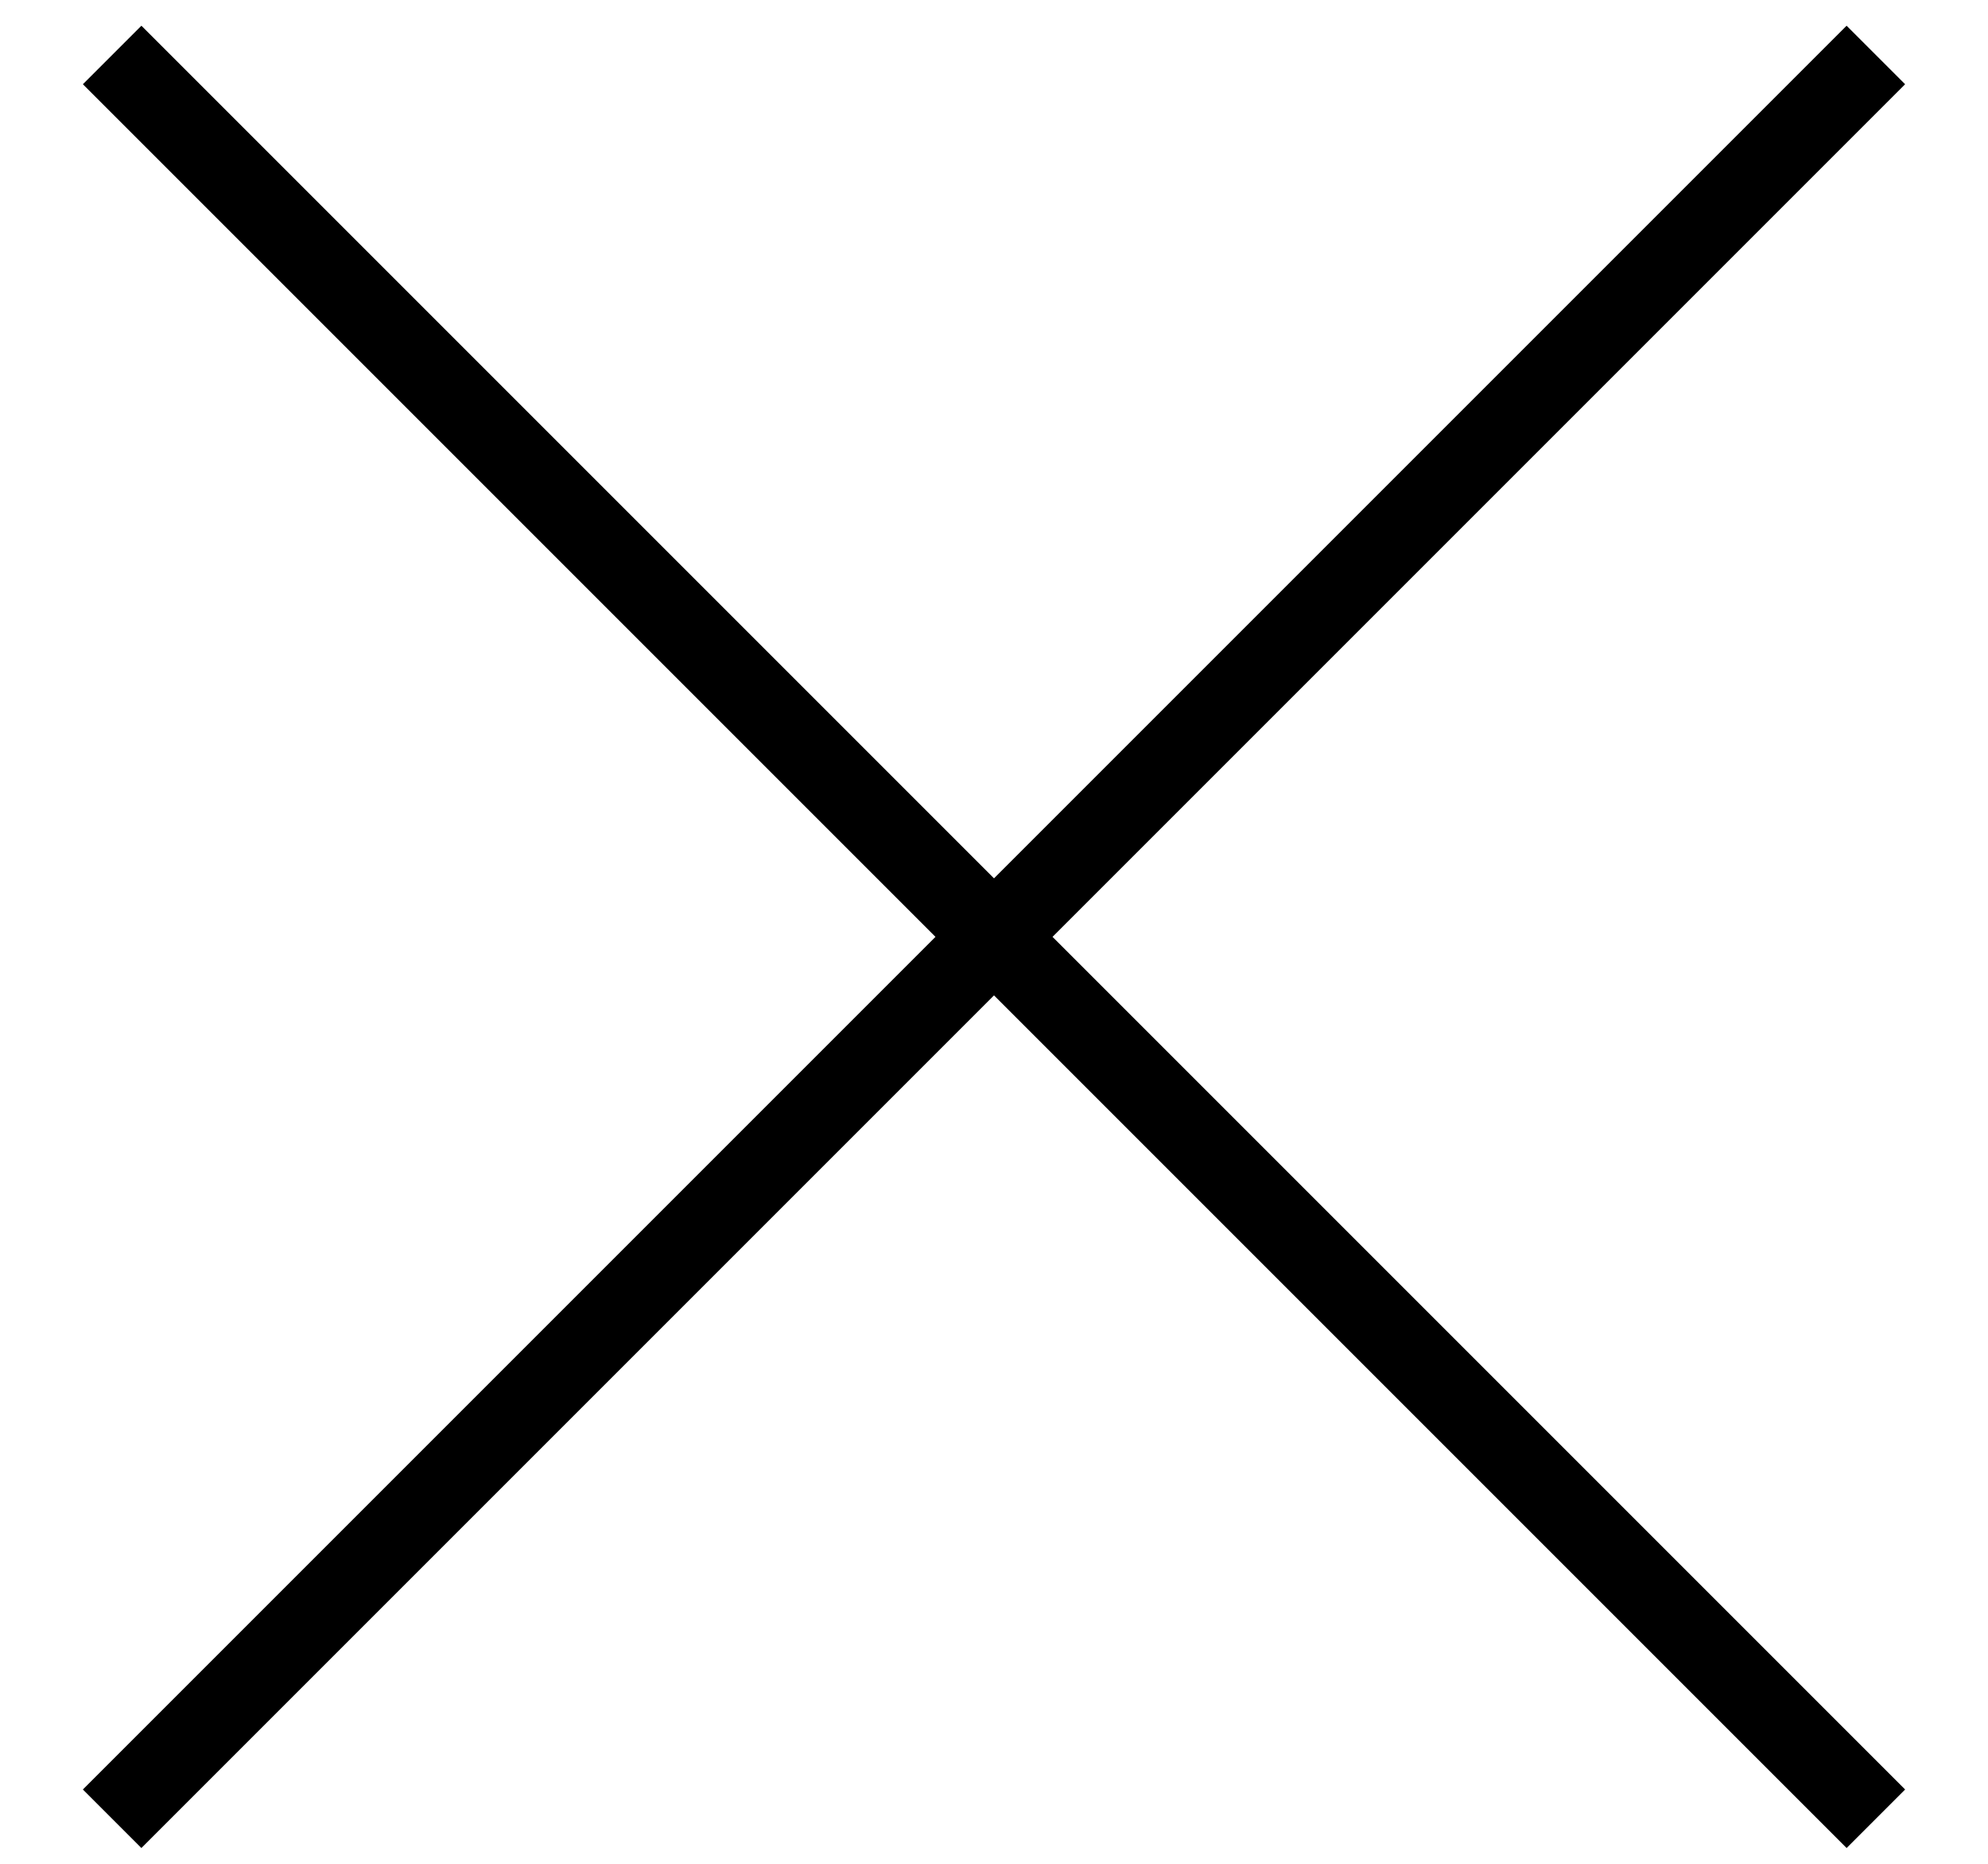 <svg width="16" height="15" viewBox="0 0 16 15" fill="none" xmlns="http://www.w3.org/2000/svg">
<path id="Vector" fill-rule="evenodd" clip-rule="evenodd" d="M8 7.069L14.862 0.207L15.333 0.678L8.471 7.54L15.333 14.402L14.862 14.873L8 8.011L1.138 14.873L0.667 14.402L7.529 7.54L0.667 0.678L1.138 0.207L8 7.069Z" fill="black"/>
</svg>
